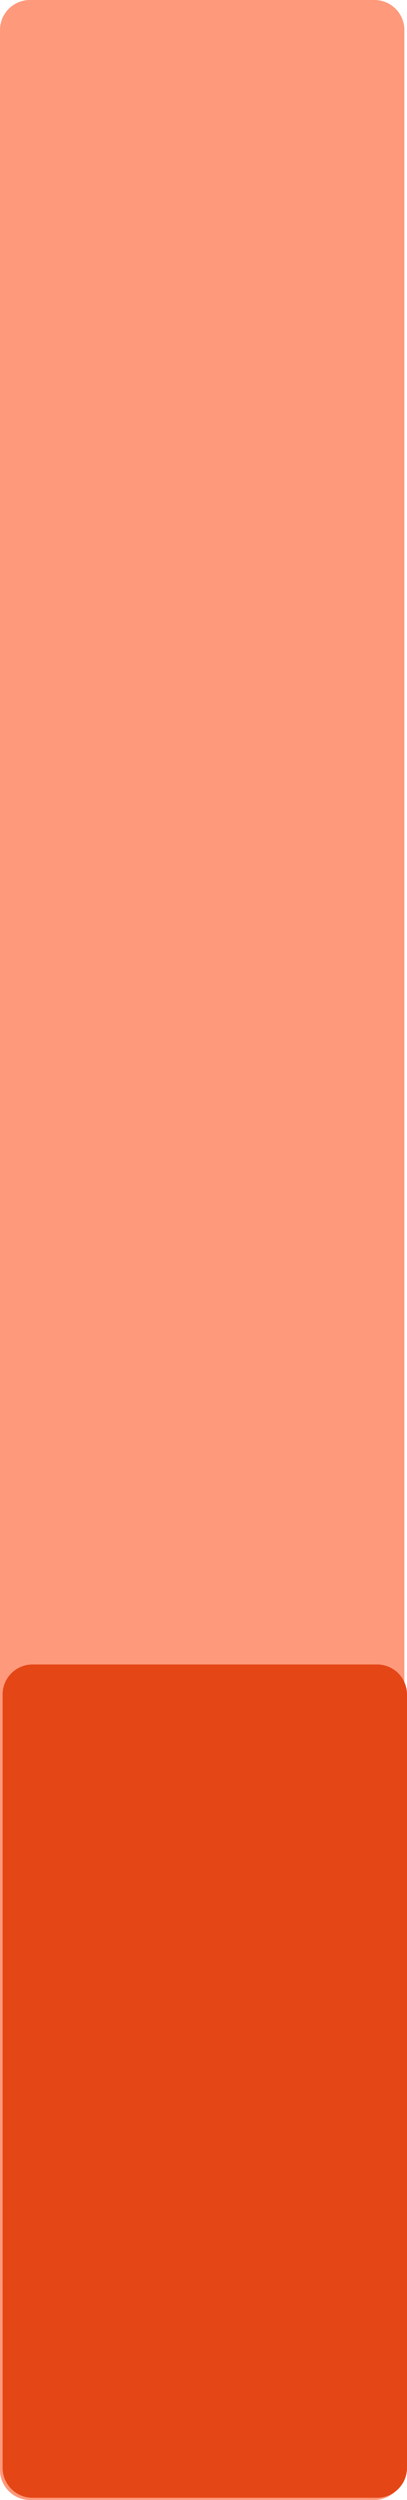 <svg xmlns="http://www.w3.org/2000/svg" viewBox="0 0 163.05 1000"><defs><style>.cls-1{fill:#fe997b;}.cls-2{fill:#e44616;}</style></defs><g id="Layer_2" data-name="Layer 2"><g id="Layer_3" data-name="Layer 3"><path class="cls-1" d="M0,988V12A12,12,0,0,1,12,0H150a12,12,0,0,1,12,12V988a12,12,0,0,1-12,12H12A12,12,0,0,1,0,988Z"/><path class="cls-2" d="M1.05,987.13V677.8A12,12,0,0,1,13,665.8H151.11a12,12,0,0,1,11.94,12V987.13a12,12,0,0,1-11.94,12H13A12,12,0,0,1,1.05,987.13Z"/></g></g></svg>